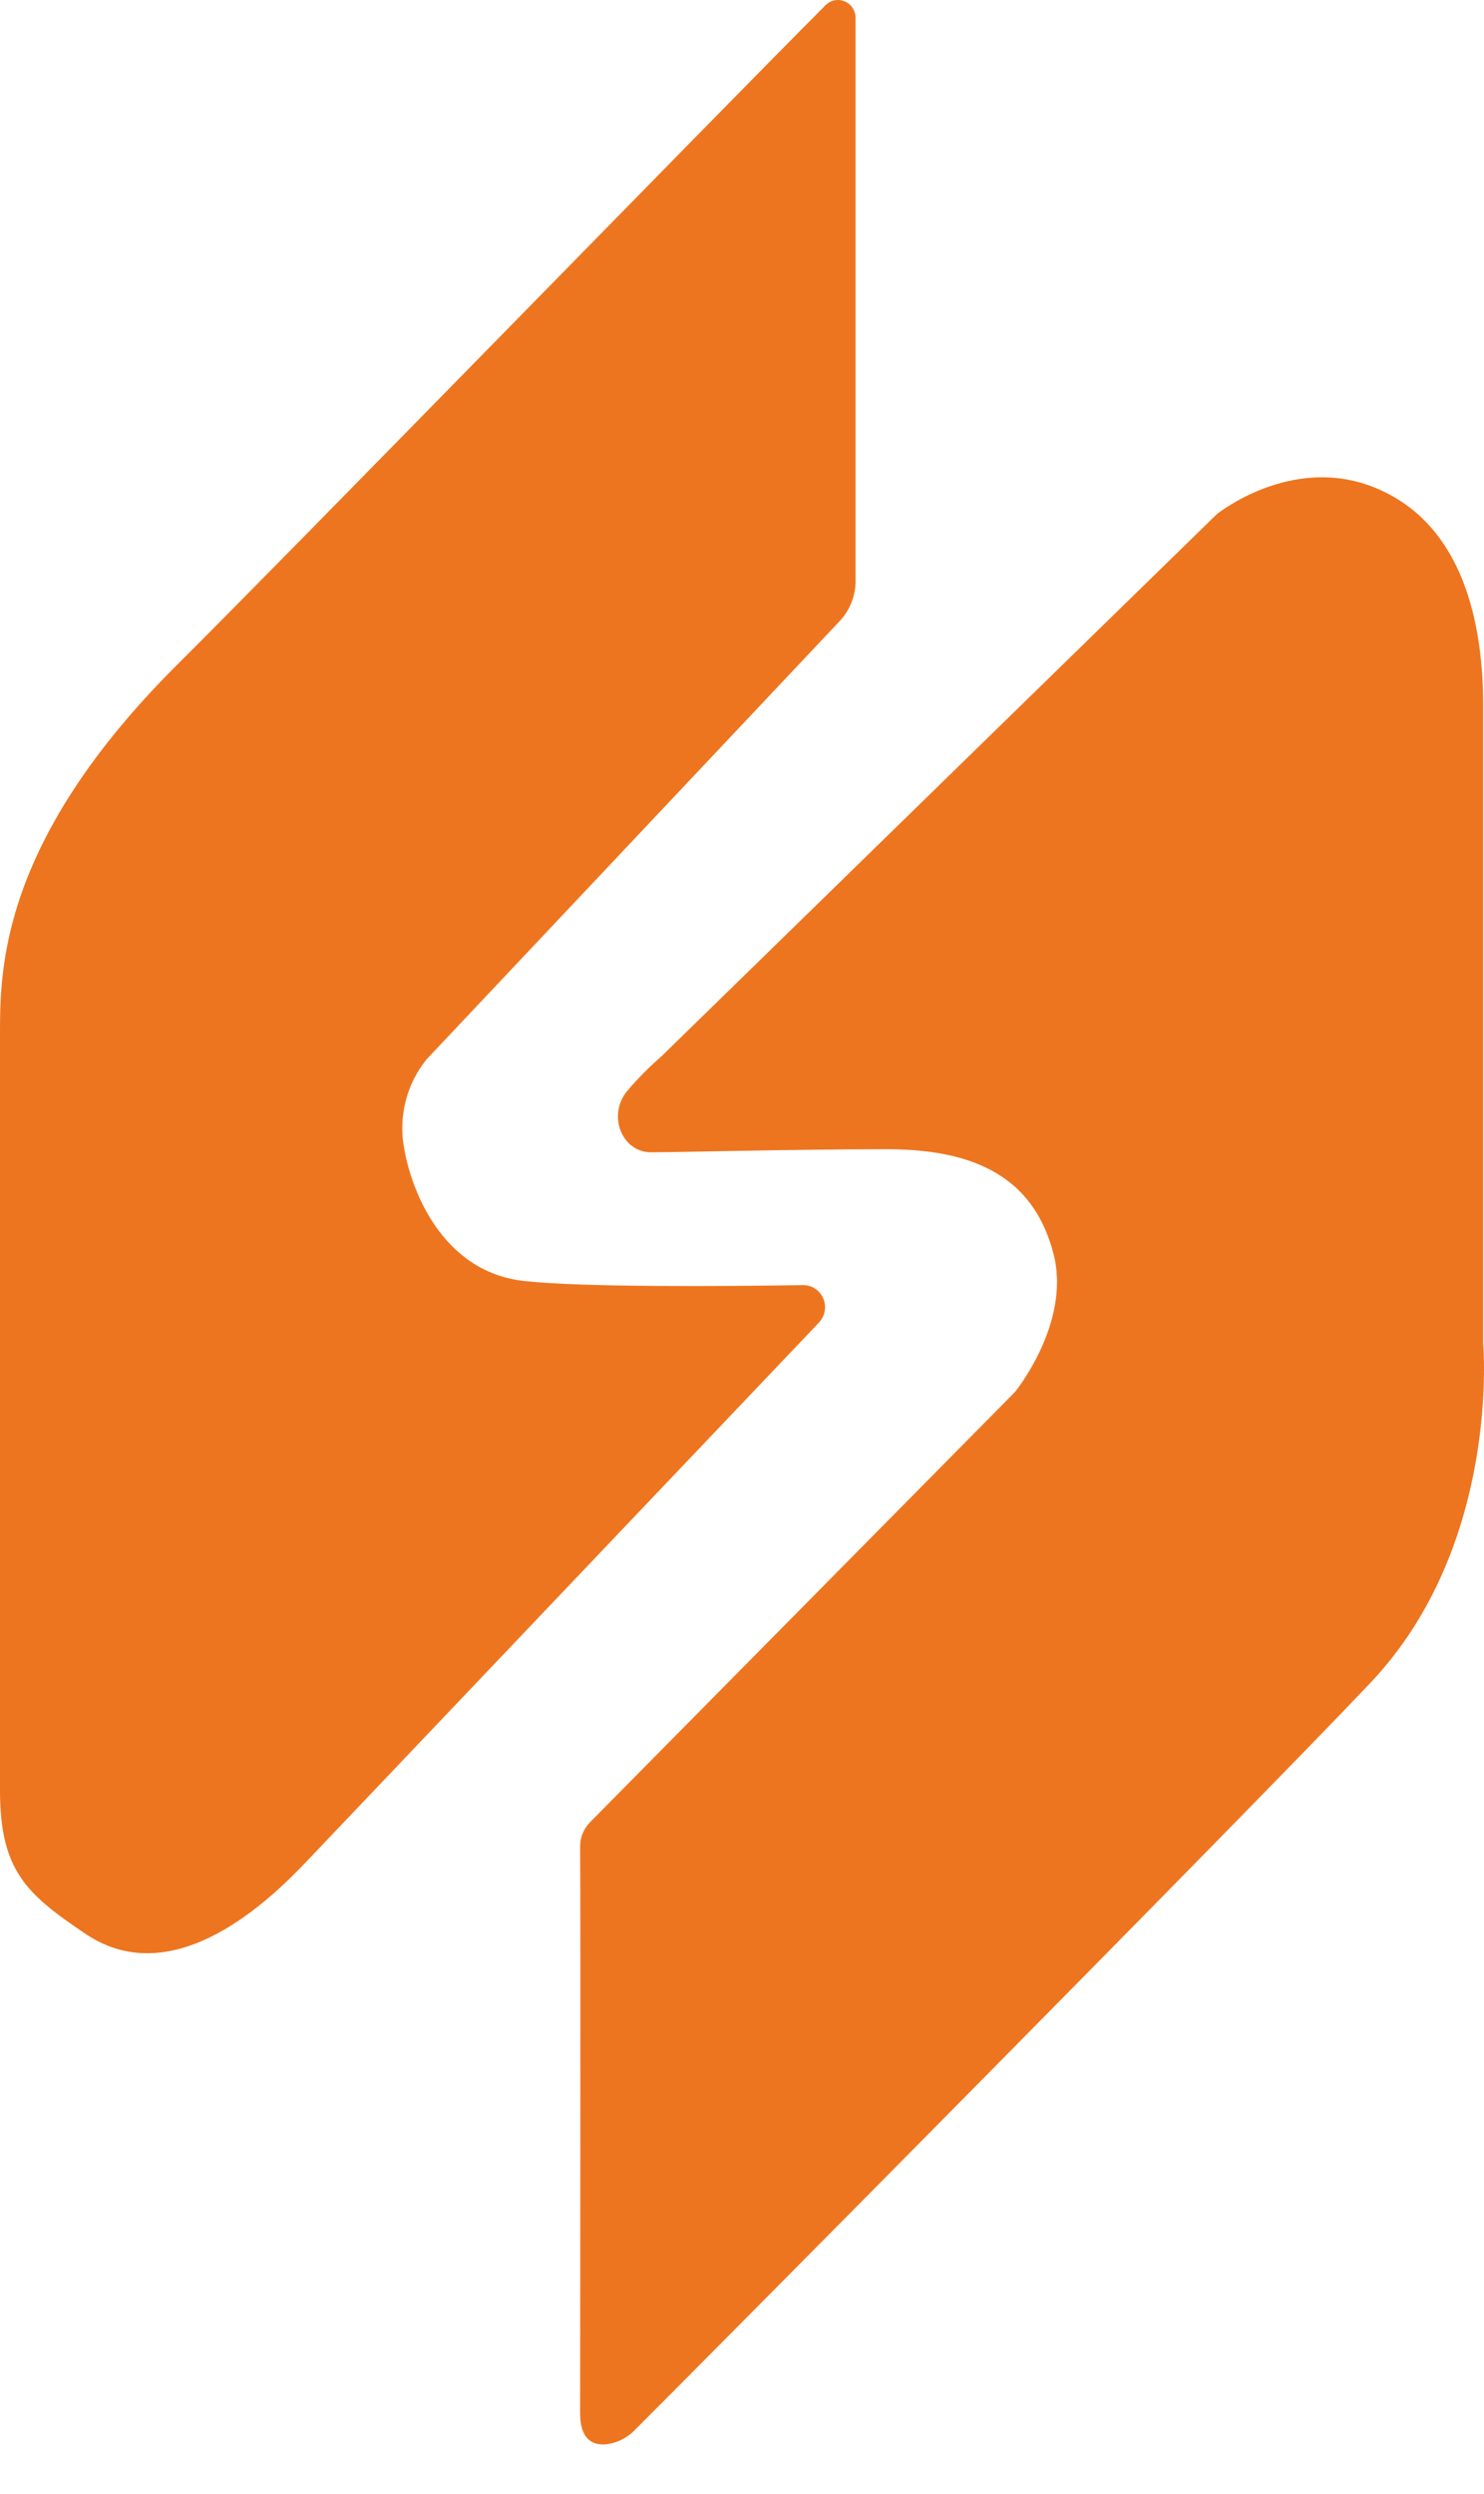 <svg width="25" height="42" viewBox="0 0 25 42" fill="none" xmlns="http://www.w3.org/2000/svg">
<path d="M14.413 0.295V9.779C14.414 10.031 14.319 10.273 14.149 10.456L7.185 17.841C7.033 18.03 6.919 18.247 6.851 18.481C6.783 18.715 6.761 18.96 6.788 19.203C6.889 20.007 7.437 21.422 8.833 21.573C9.824 21.682 12.223 21.662 13.531 21.642C13.604 21.642 13.674 21.663 13.734 21.703C13.795 21.744 13.842 21.801 13.87 21.869C13.898 21.936 13.906 22.01 13.893 22.082C13.88 22.154 13.846 22.22 13.796 22.273L5.187 31.324C4.592 31.953 2.955 33.581 1.446 32.571C0.454 31.901 0 31.513 0 30.15V17.419C0 16.332 3.50564e-07 14.164 2.992 11.187C4.832 9.358 11.933 2.068 13.906 0.089C13.947 0.047 14 0.018 14.057 0.006C14.114 -0.006 14.173 -0 14.227 0.022C14.282 0.044 14.328 0.081 14.361 0.13C14.394 0.179 14.412 0.236 14.413 0.295Z" fill="#EE751F"/>
<path d="M11.142 17.79L20.499 8.659C20.499 8.659 21.745 7.65 23.141 8.204C24.537 8.759 24.986 10.272 24.986 11.887V22.633C24.986 22.633 25.286 26.013 23.092 28.334C21.039 30.504 11.889 39.731 10.697 40.92C10.572 41.05 10.408 41.135 10.231 41.161C10.014 41.188 9.773 41.112 9.773 40.639C9.773 39.681 9.783 32.498 9.773 31.097C9.773 31.021 9.787 30.945 9.816 30.875C9.845 30.804 9.888 30.74 9.941 30.686L17.1 23.44C17.1 23.44 18.047 22.279 17.749 21.12C17.451 19.961 16.602 19.354 14.956 19.354C13.309 19.354 11.466 19.405 10.967 19.405C10.47 19.405 10.227 18.772 10.57 18.368C10.746 18.161 10.937 17.968 11.142 17.79Z" fill="#EE751F"/>
</svg>
